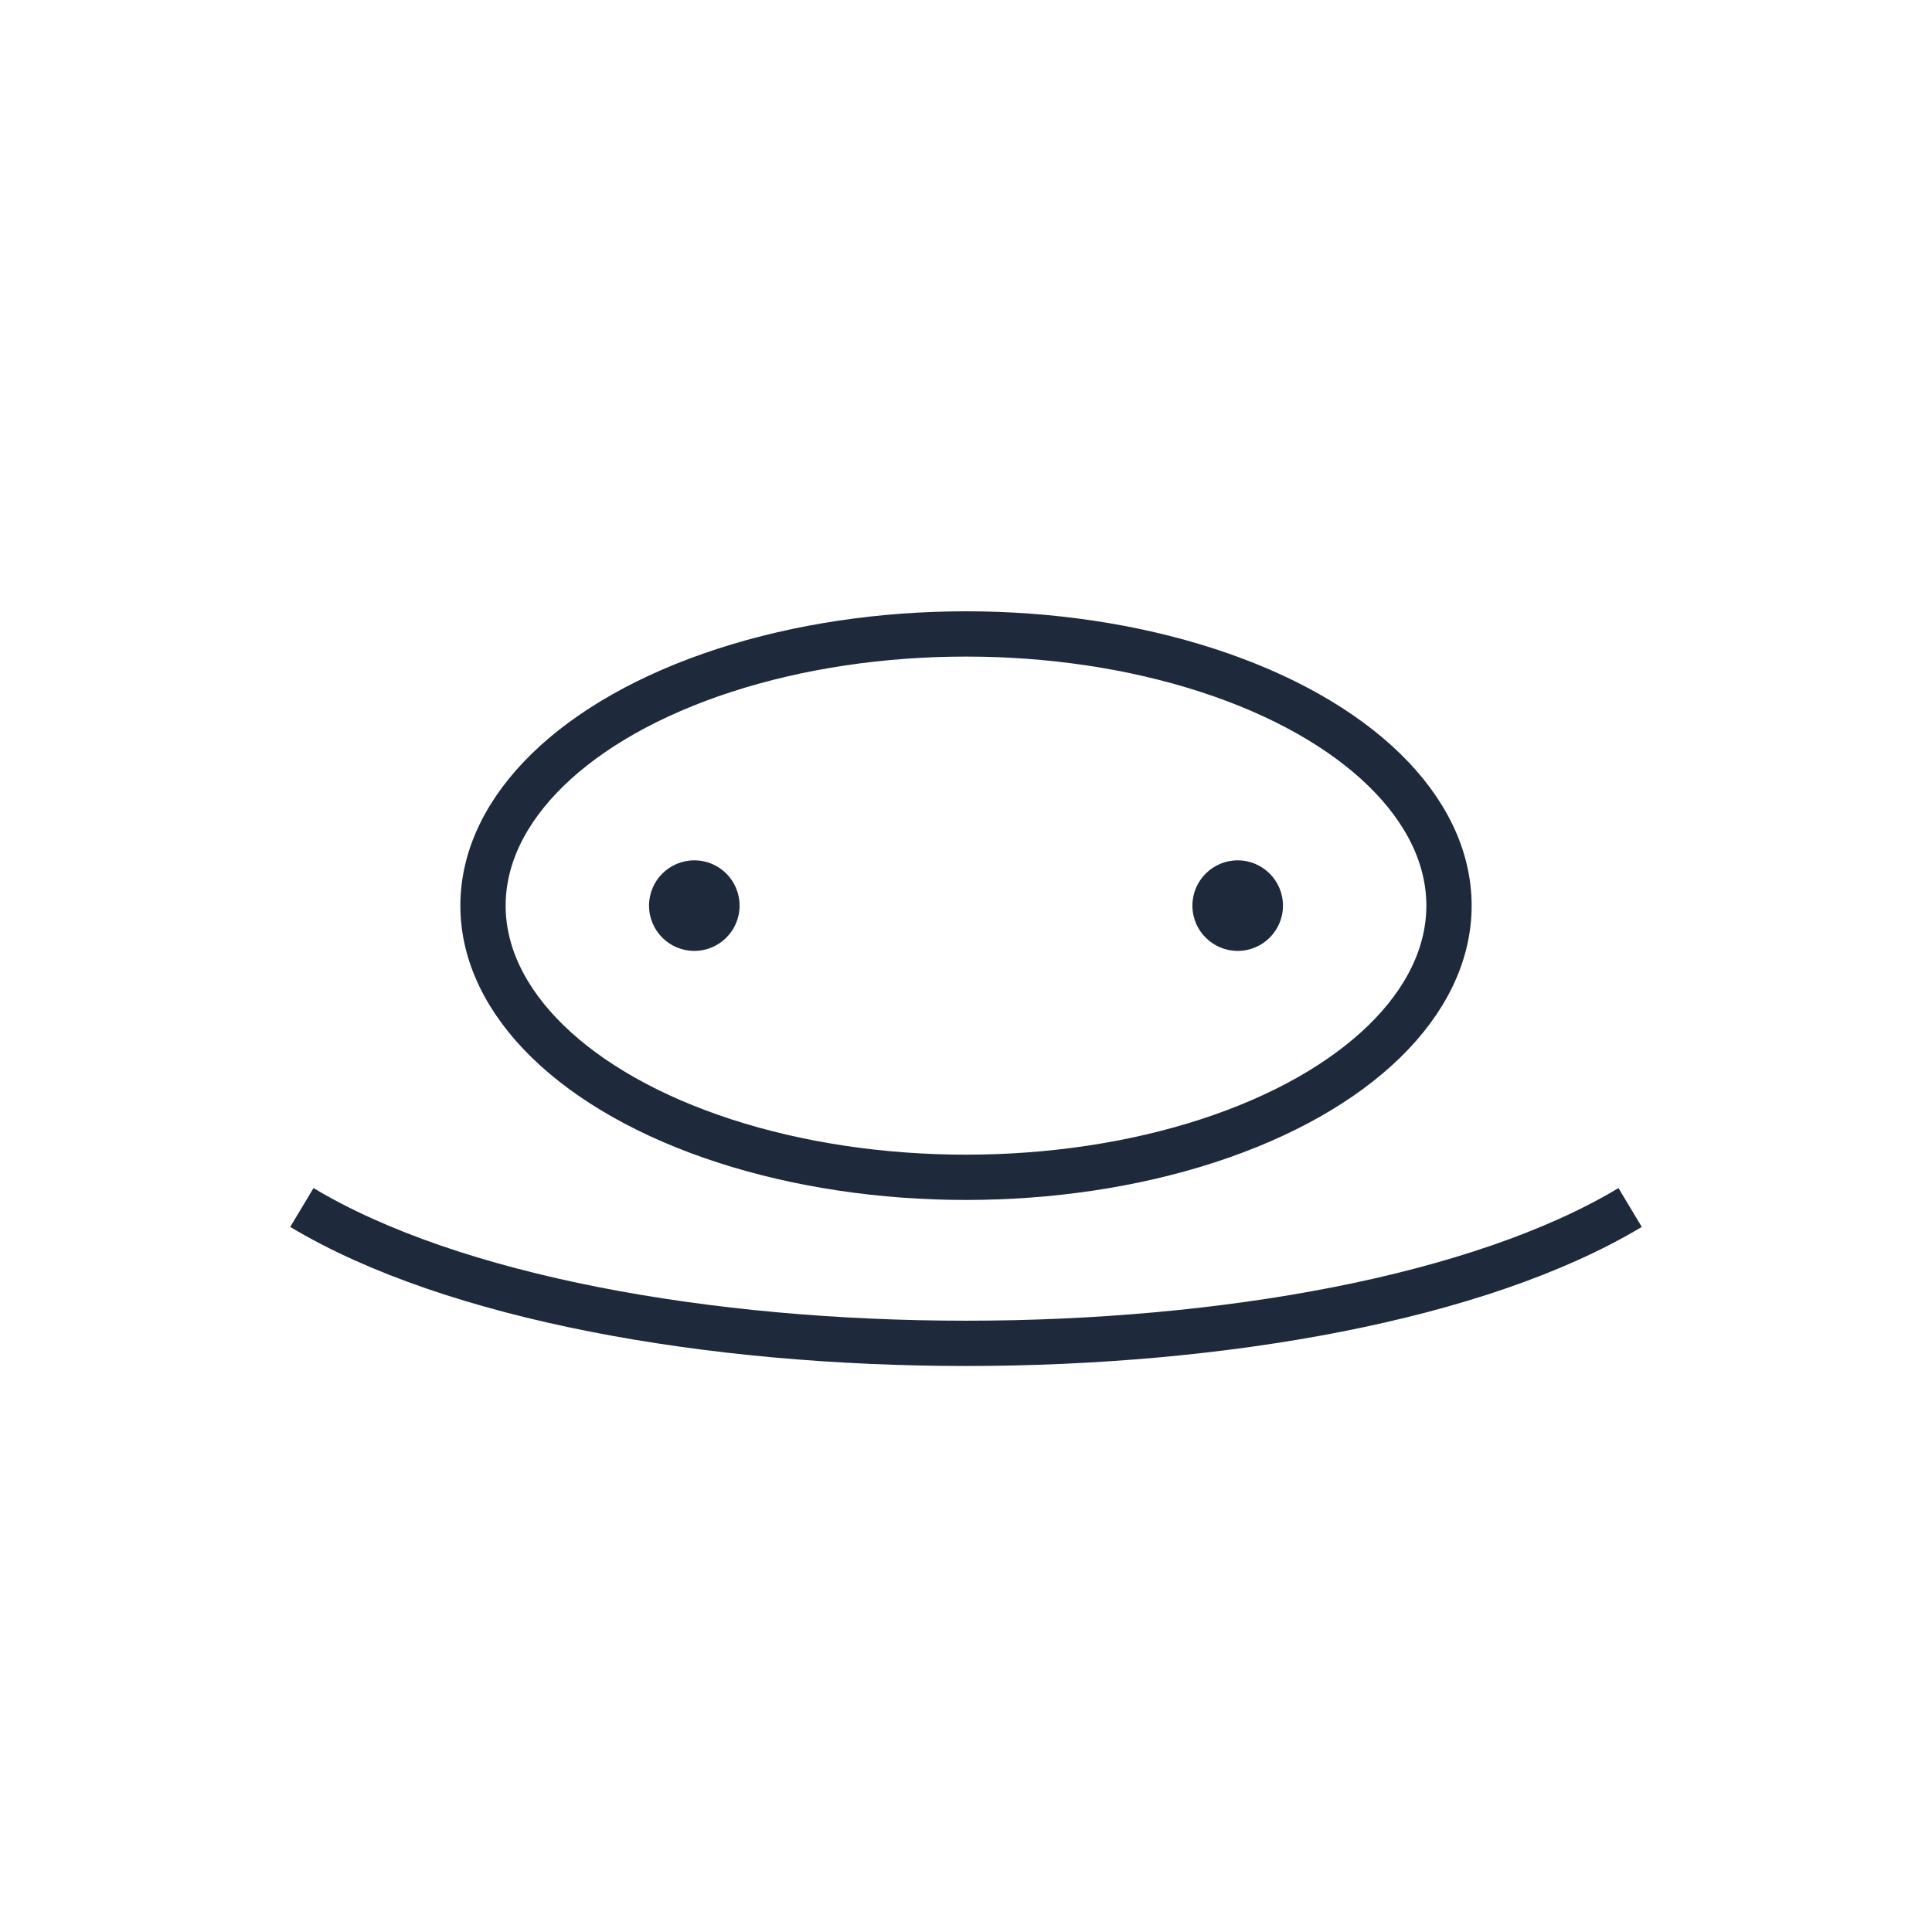 <svg xmlns="http://www.w3.org/2000/svg" width="256" height="256" viewBox="0 0 256 256">
  <path d="M40 160c40 24 136 24 176 0" fill="none" stroke="#1e293b" stroke-width="6"/>
  <ellipse cx="128" cy="120" rx="64" ry="36" fill="none" stroke="#1e293b" stroke-width="6"/>
  <circle cx="92" cy="120" r="6" fill="#1e293b"/>
  <circle cx="164" cy="120" r="6" fill="#1e293b"/>
</svg>


